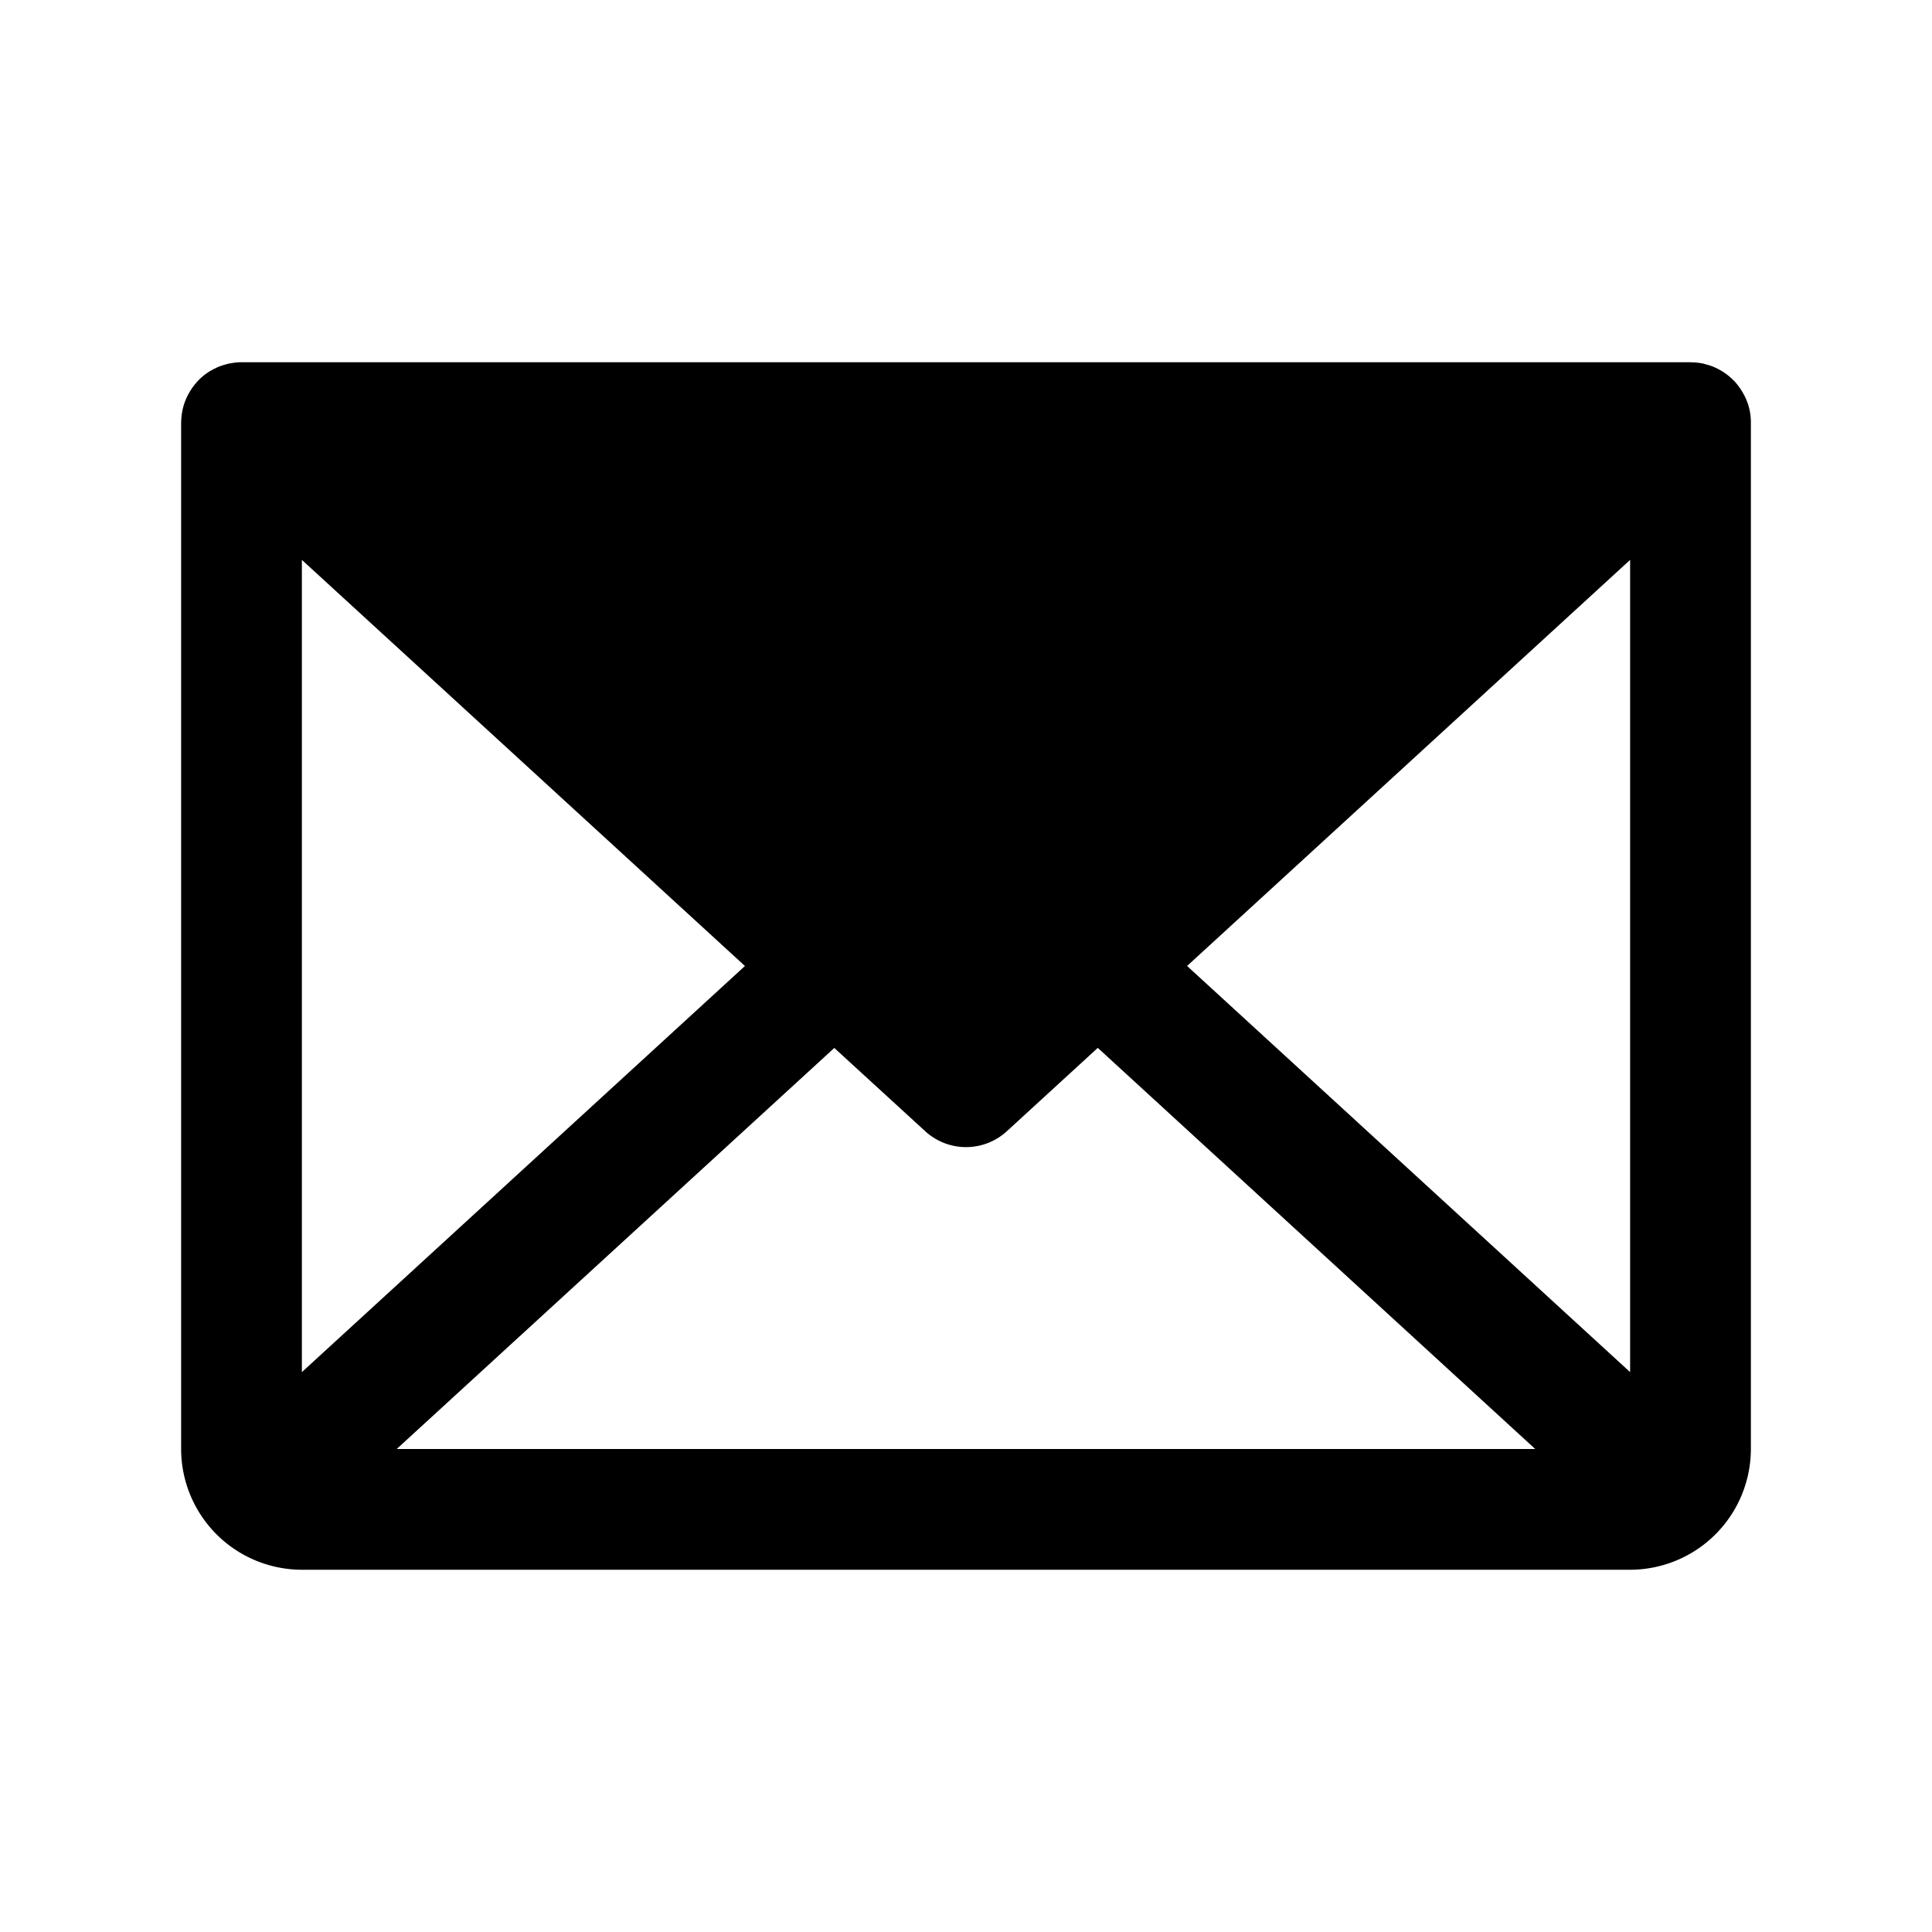 <svg width="24" height="24" fill="none" xmlns="http://www.w3.org/2000/svg"><path d="M21.75 5.232a.72.72 0 00-.082-.321.86.86 0 00-.078-.123.705.705 0 00-.025-.03l-.012-.015-.011-.01a.74.74 0 00-.114-.098l-.028-.019-.034-.02-.03-.016-.034-.016-.034-.014-.034-.012-.037-.01-.033-.01a.773.773 0 00-.148-.017L21 4.5H2.985a.753.753 0 00-.113.012l-.036.006-.035.01-.035.01-.035.012-.032.013-.036.018c-.01.004-.02.01-.029.015a.75.75 0 00-.035.02l-.027.018a.71.71 0 00-.114.098l-.01.011-.013.015a.783.783 0 00-.146.255.777.777 0 00-.038.22l-.001.017V18a1.502 1.502 0 001.5 1.5h16.5a1.502 1.502 0 001.5-1.5V5.25v-.018zm-18 1.723L9.254 12 3.75 17.045V6.955zM4.928 18l5.436-4.982 1.13 1.035a.75.75 0 001.013 0l1.13-1.036L19.071 18H4.928zm9.818-6l5.504-5.045v10.09L14.747 12z" fill="currentColor"/></svg>